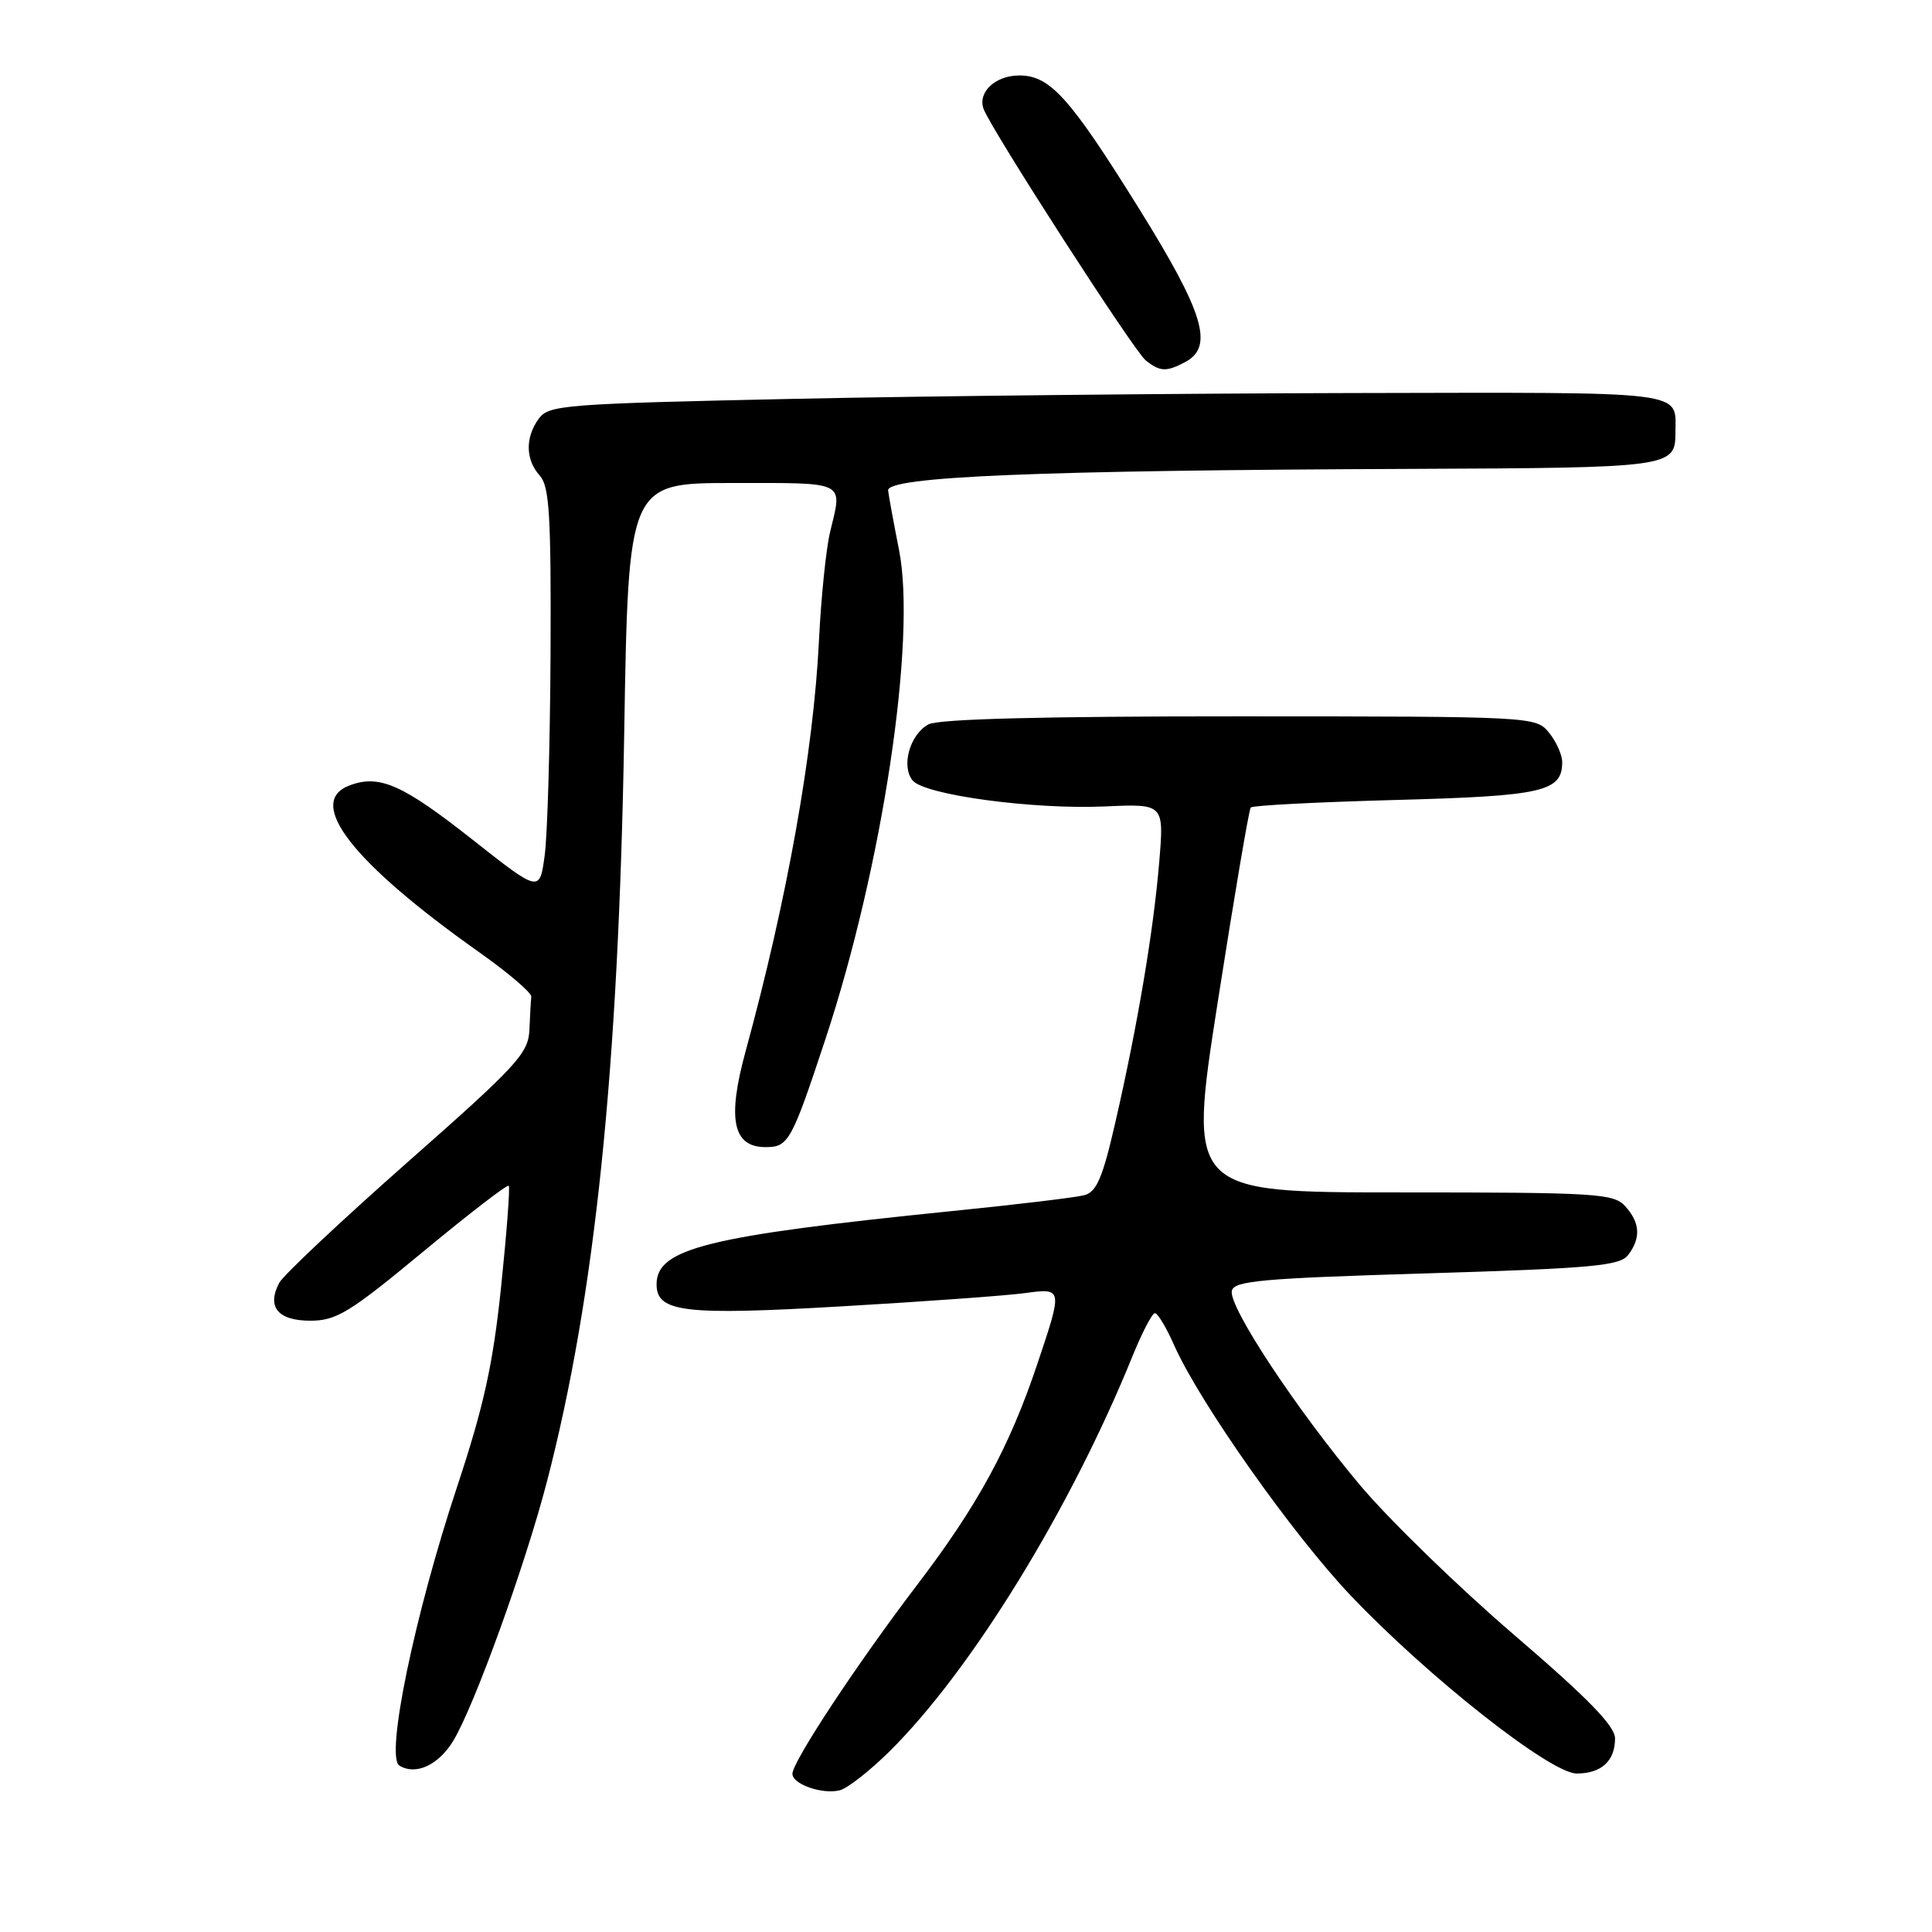 <?xml version="1.0" encoding="UTF-8" standalone="no"?>
<!DOCTYPE svg PUBLIC "-//W3C//DTD SVG 1.1//EN" "http://www.w3.org/Graphics/SVG/1.1/DTD/svg11.dtd" >
<svg xmlns="http://www.w3.org/2000/svg" xmlns:xlink="http://www.w3.org/1999/xlink" version="1.1" viewBox="0 0 256 256">
 <g >
 <path fill="currentColor"
d=" M 117.82 232.11 C 128.64 221.44 141.82 200.02 150.04 179.75 C 151.32 176.59 152.67 174.00 153.03 174.00 C 153.40 174.00 154.55 175.91 155.58 178.25 C 158.97 185.87 171.26 203.29 178.96 211.40 C 189.27 222.25 205.46 235.00 208.92 235.00 C 212.19 235.00 214.00 233.34 214.00 230.35 C 214.00 228.70 210.42 225.03 200.58 216.59 C 193.21 210.26 184.04 201.35 180.21 196.79 C 171.73 186.68 162.82 173.19 163.22 171.06 C 163.48 169.72 167.09 169.39 189.01 168.73 C 211.05 168.06 214.67 167.73 215.75 166.28 C 217.45 164.02 217.32 162.01 215.35 159.83 C 213.82 158.14 211.54 158.00 185.55 158.00 C 157.42 158.00 157.42 158.00 161.36 132.75 C 163.53 118.86 165.49 107.28 165.73 107.00 C 165.97 106.72 174.60 106.28 184.93 106.00 C 204.43 105.48 207.00 104.90 207.00 100.99 C 207.00 100.02 206.21 98.26 205.25 97.08 C 203.52 94.95 203.16 94.93 164.27 94.92 C 138.17 94.91 124.37 95.27 123.03 95.98 C 120.57 97.30 119.37 101.53 120.93 103.42 C 122.53 105.34 136.89 107.28 146.38 106.86 C 154.25 106.50 154.25 106.50 153.60 114.26 C 152.84 123.41 150.72 135.94 147.80 148.67 C 146.11 156.06 145.31 157.95 143.67 158.37 C 142.56 158.67 134.64 159.62 126.07 160.48 C 93.69 163.77 87.00 165.43 87.00 170.18 C 87.00 173.89 90.66 174.32 111.68 173.09 C 122.58 172.46 133.41 171.67 135.75 171.35 C 140.83 170.66 140.83 170.66 137.49 180.62 C 133.76 191.75 129.58 199.44 121.53 210.00 C 113.60 220.41 105.00 233.43 105.00 235.04 C 105.00 236.43 109.00 237.81 111.29 237.22 C 112.31 236.95 115.25 234.65 117.82 232.11 Z  M 60.05 230.68 C 62.83 226.11 69.59 207.42 72.47 196.33 C 78.86 171.74 81.96 141.71 82.71 97.25 C 83.26 64.00 83.26 64.00 97.13 64.00 C 112.32 64.00 111.64 63.66 109.99 70.50 C 109.46 72.70 108.80 79.14 108.52 84.82 C 107.80 99.60 104.30 119.18 98.81 139.25 C 96.33 148.29 97.10 152.00 101.44 152.00 C 104.48 152.00 104.88 151.27 109.38 137.67 C 116.94 114.80 121.48 84.65 119.12 72.84 C 118.43 69.35 117.78 65.83 117.68 65.00 C 117.46 63.15 137.53 62.32 187.05 62.13 C 221.37 61.99 222.00 61.91 222.00 57.38 C 222.00 51.70 224.39 51.99 179.14 52.08 C 156.24 52.13 122.94 52.47 105.15 52.85 C 74.85 53.50 72.72 53.66 71.40 55.46 C 69.57 57.97 69.62 60.92 71.53 63.03 C 72.80 64.44 73.03 68.28 72.95 86.61 C 72.89 98.65 72.54 110.70 72.17 113.38 C 71.50 118.27 71.50 118.27 62.55 111.21 C 53.30 103.92 50.24 102.58 46.30 104.08 C 40.46 106.30 46.68 114.28 63.50 126.18 C 67.35 128.90 70.45 131.55 70.40 132.07 C 70.34 132.58 70.23 134.55 70.15 136.45 C 70.01 139.58 68.55 141.17 54.01 153.99 C 45.22 161.75 37.57 168.94 37.01 169.97 C 35.31 173.16 36.81 175.00 41.12 175.00 C 44.57 175.00 46.31 173.94 56.05 165.87 C 62.11 160.85 67.22 156.91 67.41 157.12 C 67.60 157.33 67.14 163.35 66.40 170.50 C 65.32 180.83 64.12 186.27 60.57 197.00 C 54.92 214.02 51.04 232.79 52.92 233.95 C 55.07 235.28 58.09 233.90 60.05 230.68 Z  M 157.07 47.96 C 160.88 45.92 159.52 41.44 150.87 27.55 C 141.74 12.89 139.13 10.00 135.07 10.00 C 131.87 10.00 129.50 12.24 130.34 14.46 C 131.46 17.35 150.26 46.52 151.81 47.75 C 153.72 49.27 154.56 49.30 157.07 47.96 Z "/>
</g>
</svg>